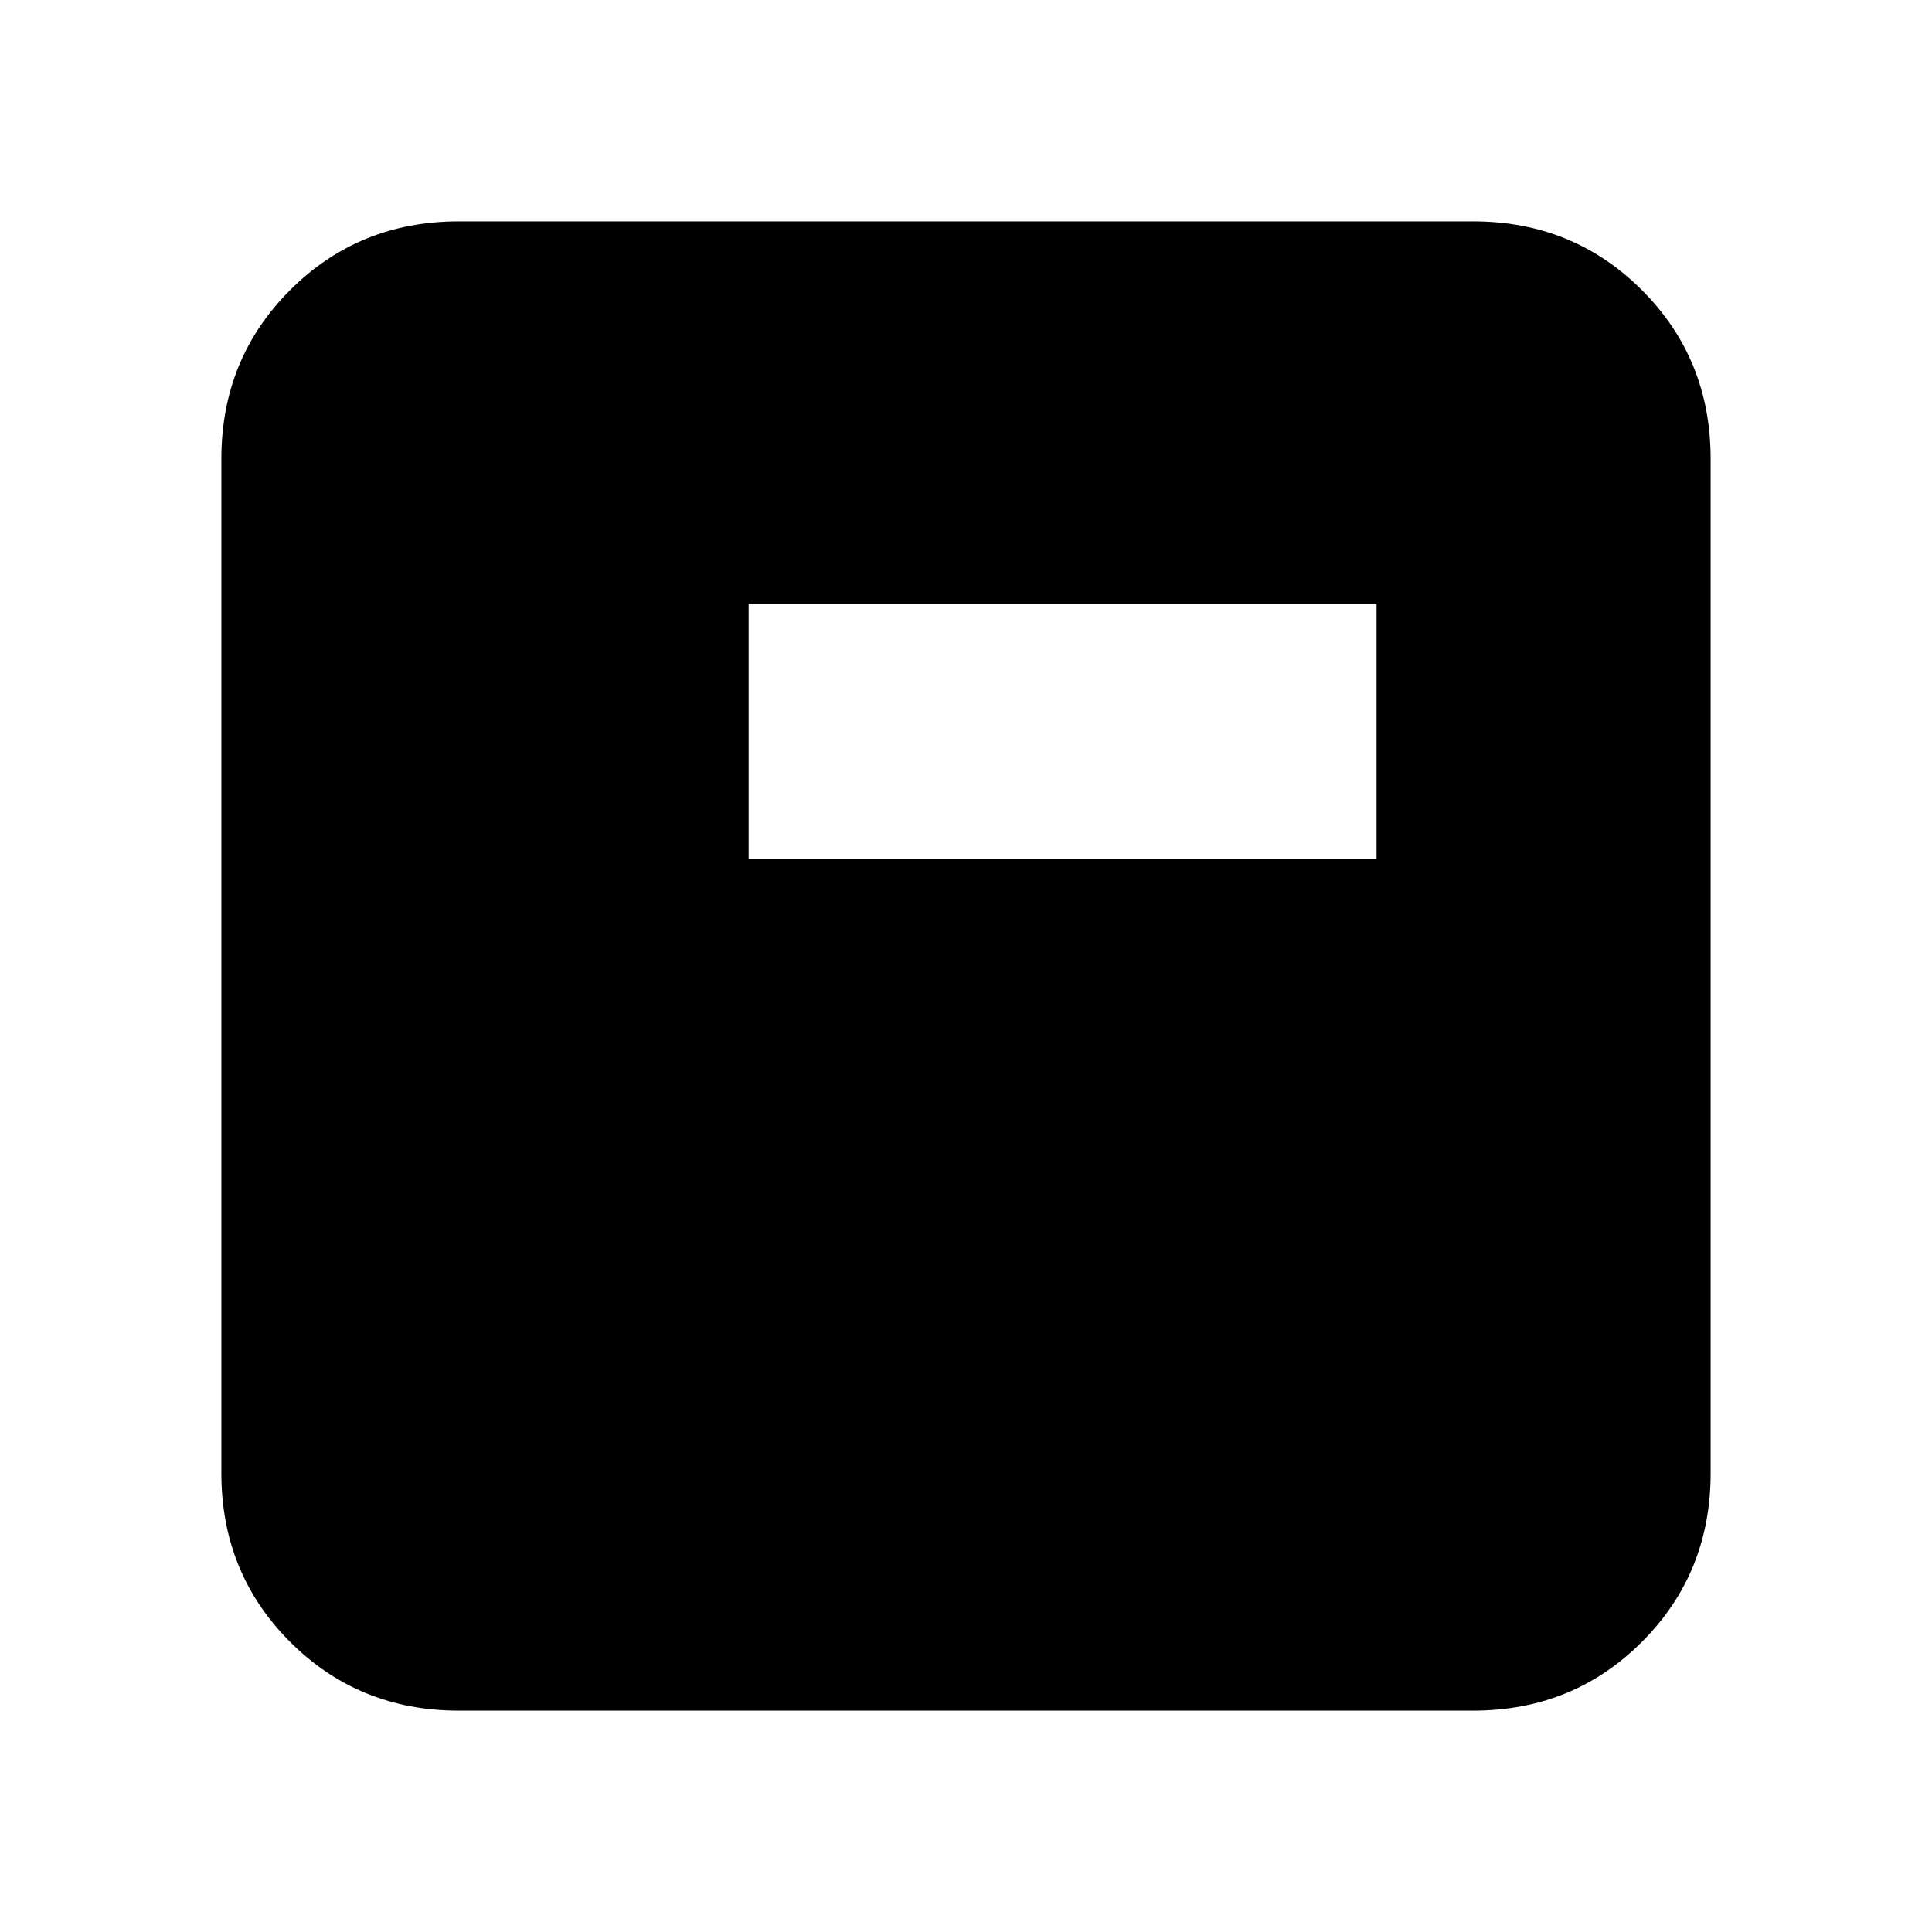 <svg xmlns="http://www.w3.org/2000/svg" height="20" viewBox="0 -960 960 960" width="20"><path d="M372-533h312v-127H372v127ZM228-110q-49.7 0-83.85-34.15Q110-178.3 110-228v-504q0-49.7 34.15-83.85Q178.3-850 228-850h504q49.7 0 83.85 34.15Q850-781.7 850-732v504q0 49.7-34.15 83.85Q781.7-110 732-110H228Z"/></svg>
